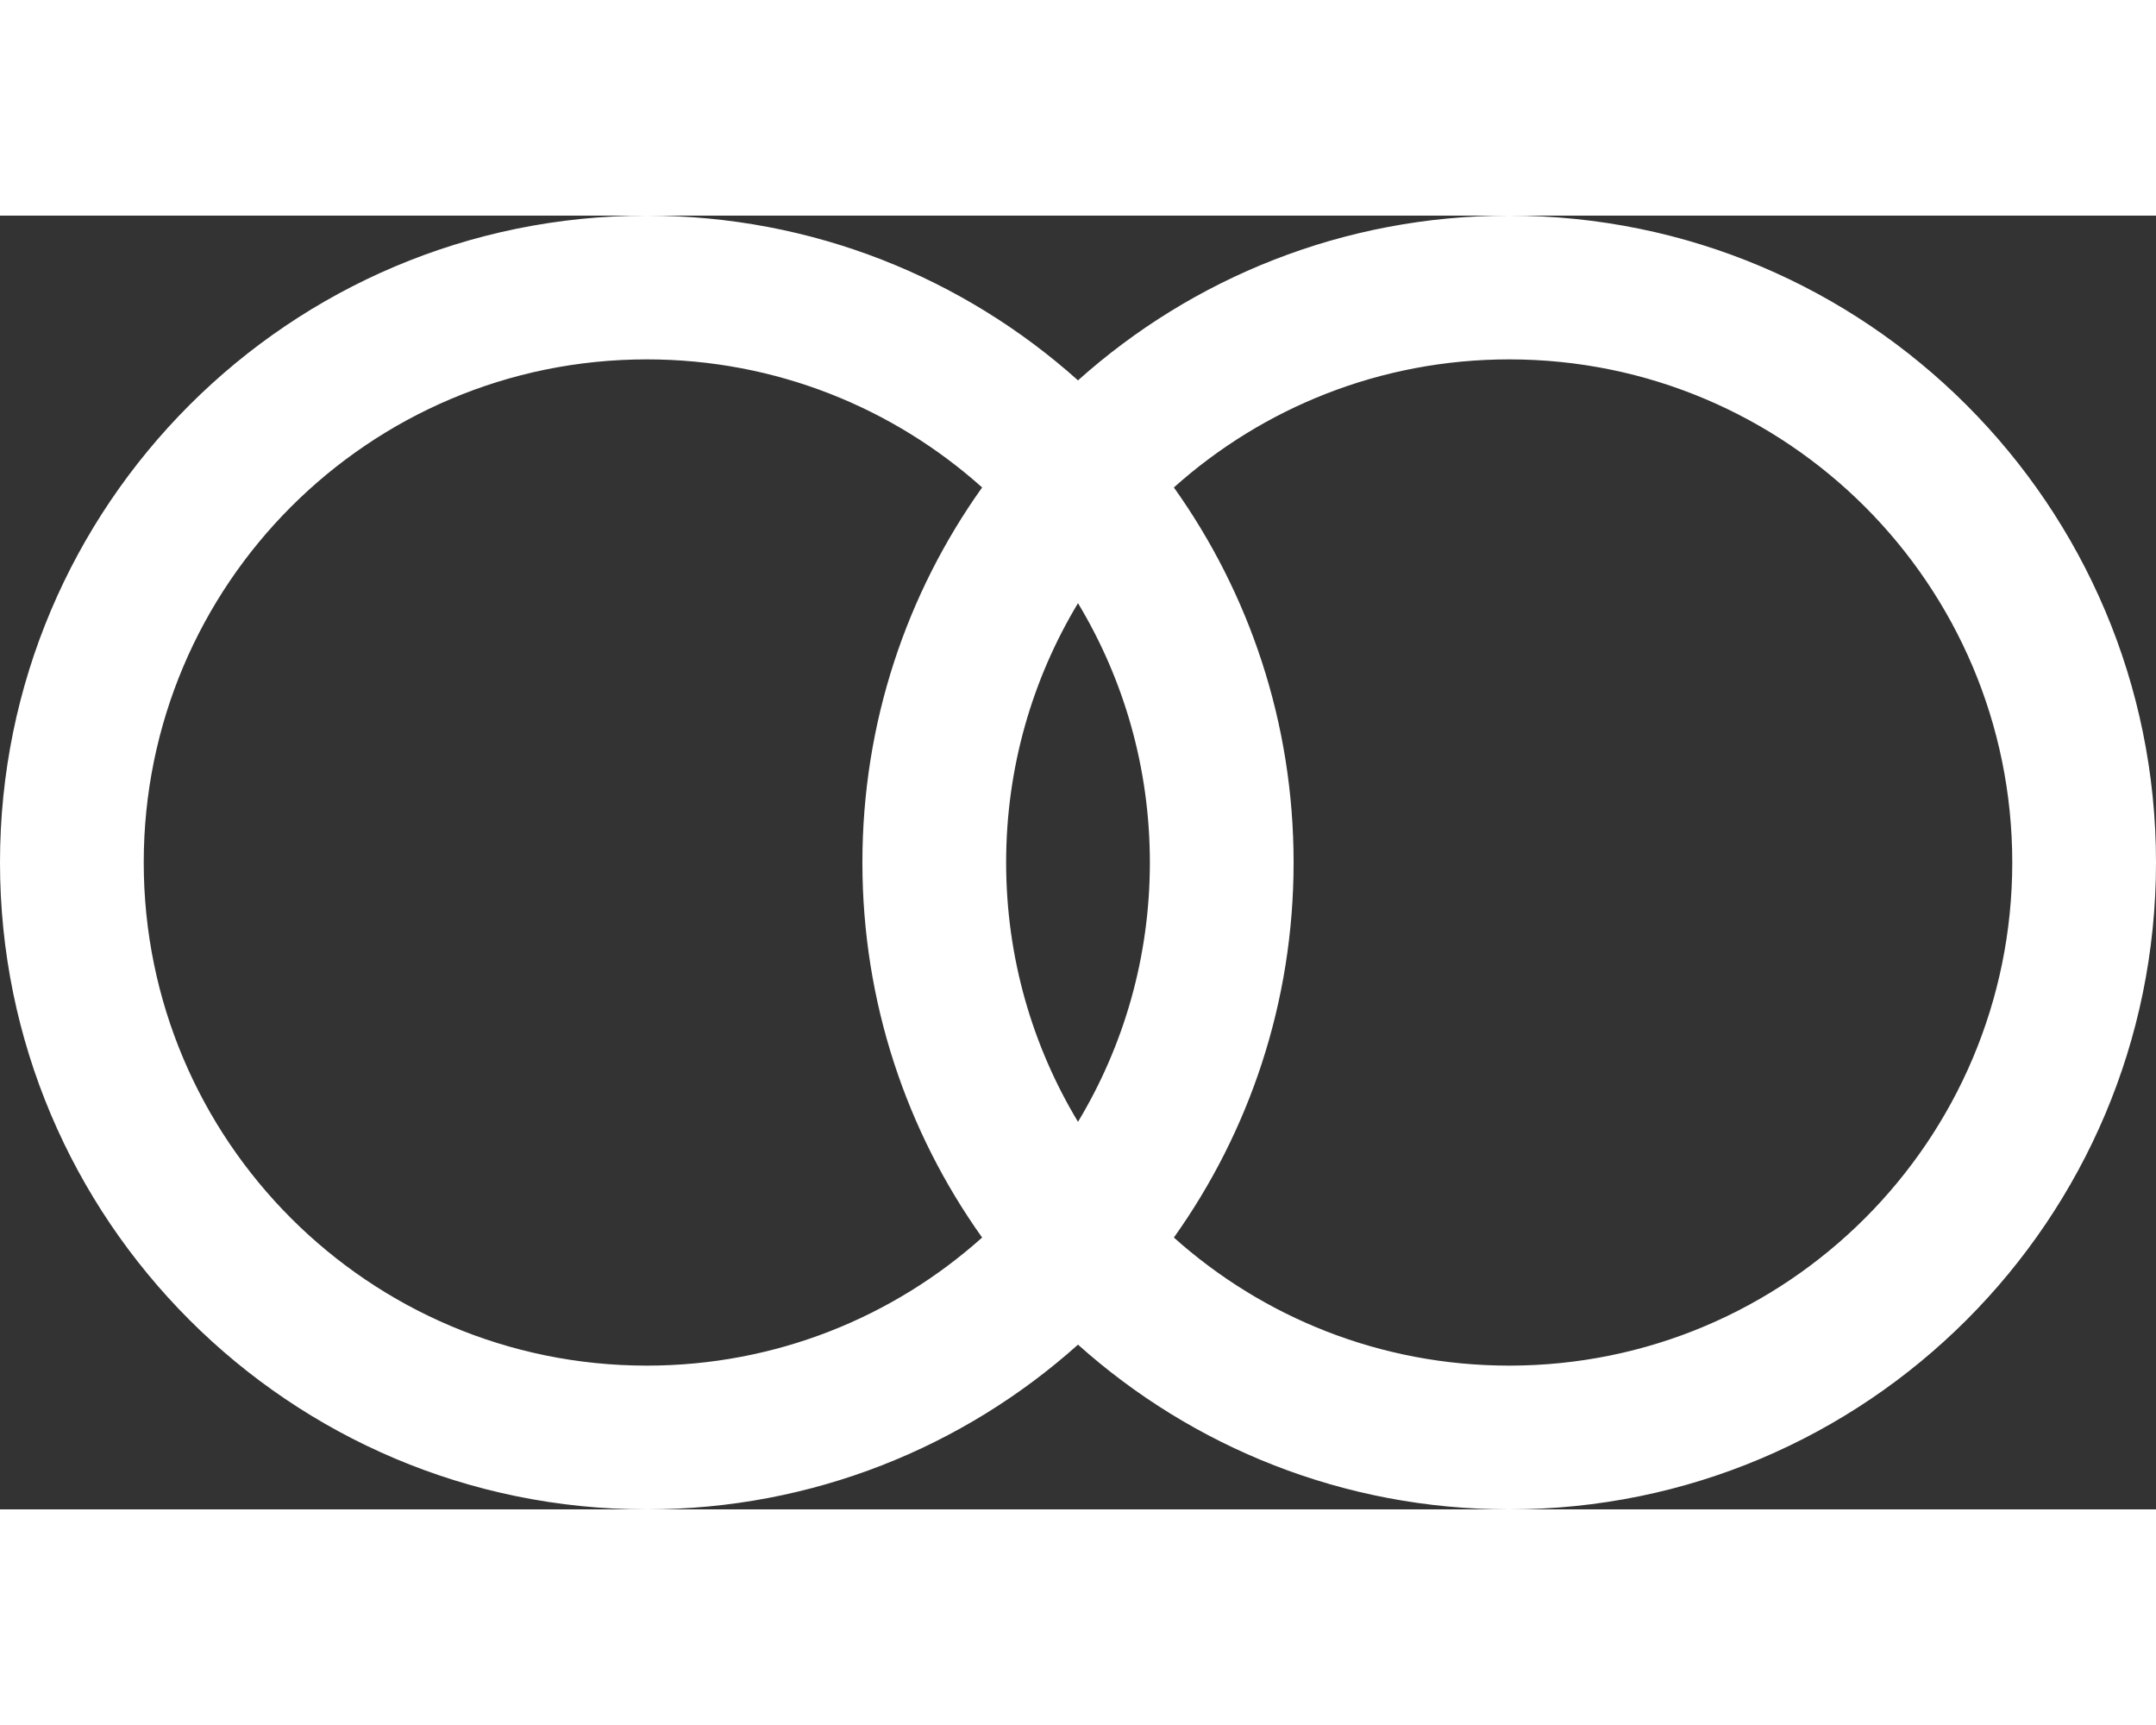 <svg width="25" height="20" viewBox="0 0 30 18" fill="none" xmlns="http://www.w3.org/2000/svg">
<rect x="0" y="0" width="30" height="18" fill="#333333" stroke="none"/>
<path fill-rule="evenodd" clip-rule="evenodd" d="M15 15.708C13.408 17.133 11.305 18 9 18C4.029 18 0 13.971 0 9C0 4.029 4.029 0 9 0C11.305 0 13.408 0.867 15 2.292C16.592 0.867 18.695 0 21 0C25.971 0 30 4.029 30 9C30 13.971 25.971 18 21 18C18.695 18 16.592 17.133 15 15.708ZM13.666 14.218C12.428 15.326 10.793 16 9 16C5.134 16 2 12.866 2 9C2 5.134 5.134 2 9 2C10.793 2 12.428 2.674 13.666 3.782C12.617 5.254 12 7.055 12 9C12 10.945 12.617 12.746 13.666 14.218ZM16.334 3.782C17.572 2.674 19.207 2 21 2C24.866 2 28 5.134 28 9C28 12.866 24.866 16 21 16C19.207 16 17.572 15.326 16.334 14.218C17.383 12.746 18 10.945 18 9C18 7.055 17.383 5.254 16.334 3.782ZM15 5.392C15.635 6.446 16 7.68 16 9C16 10.32 15.635 11.554 15 12.608C14.365 11.554 14 10.32 14 9C14 7.68 14.365 6.446 15 5.392Z" fill="white"/>
</svg>

